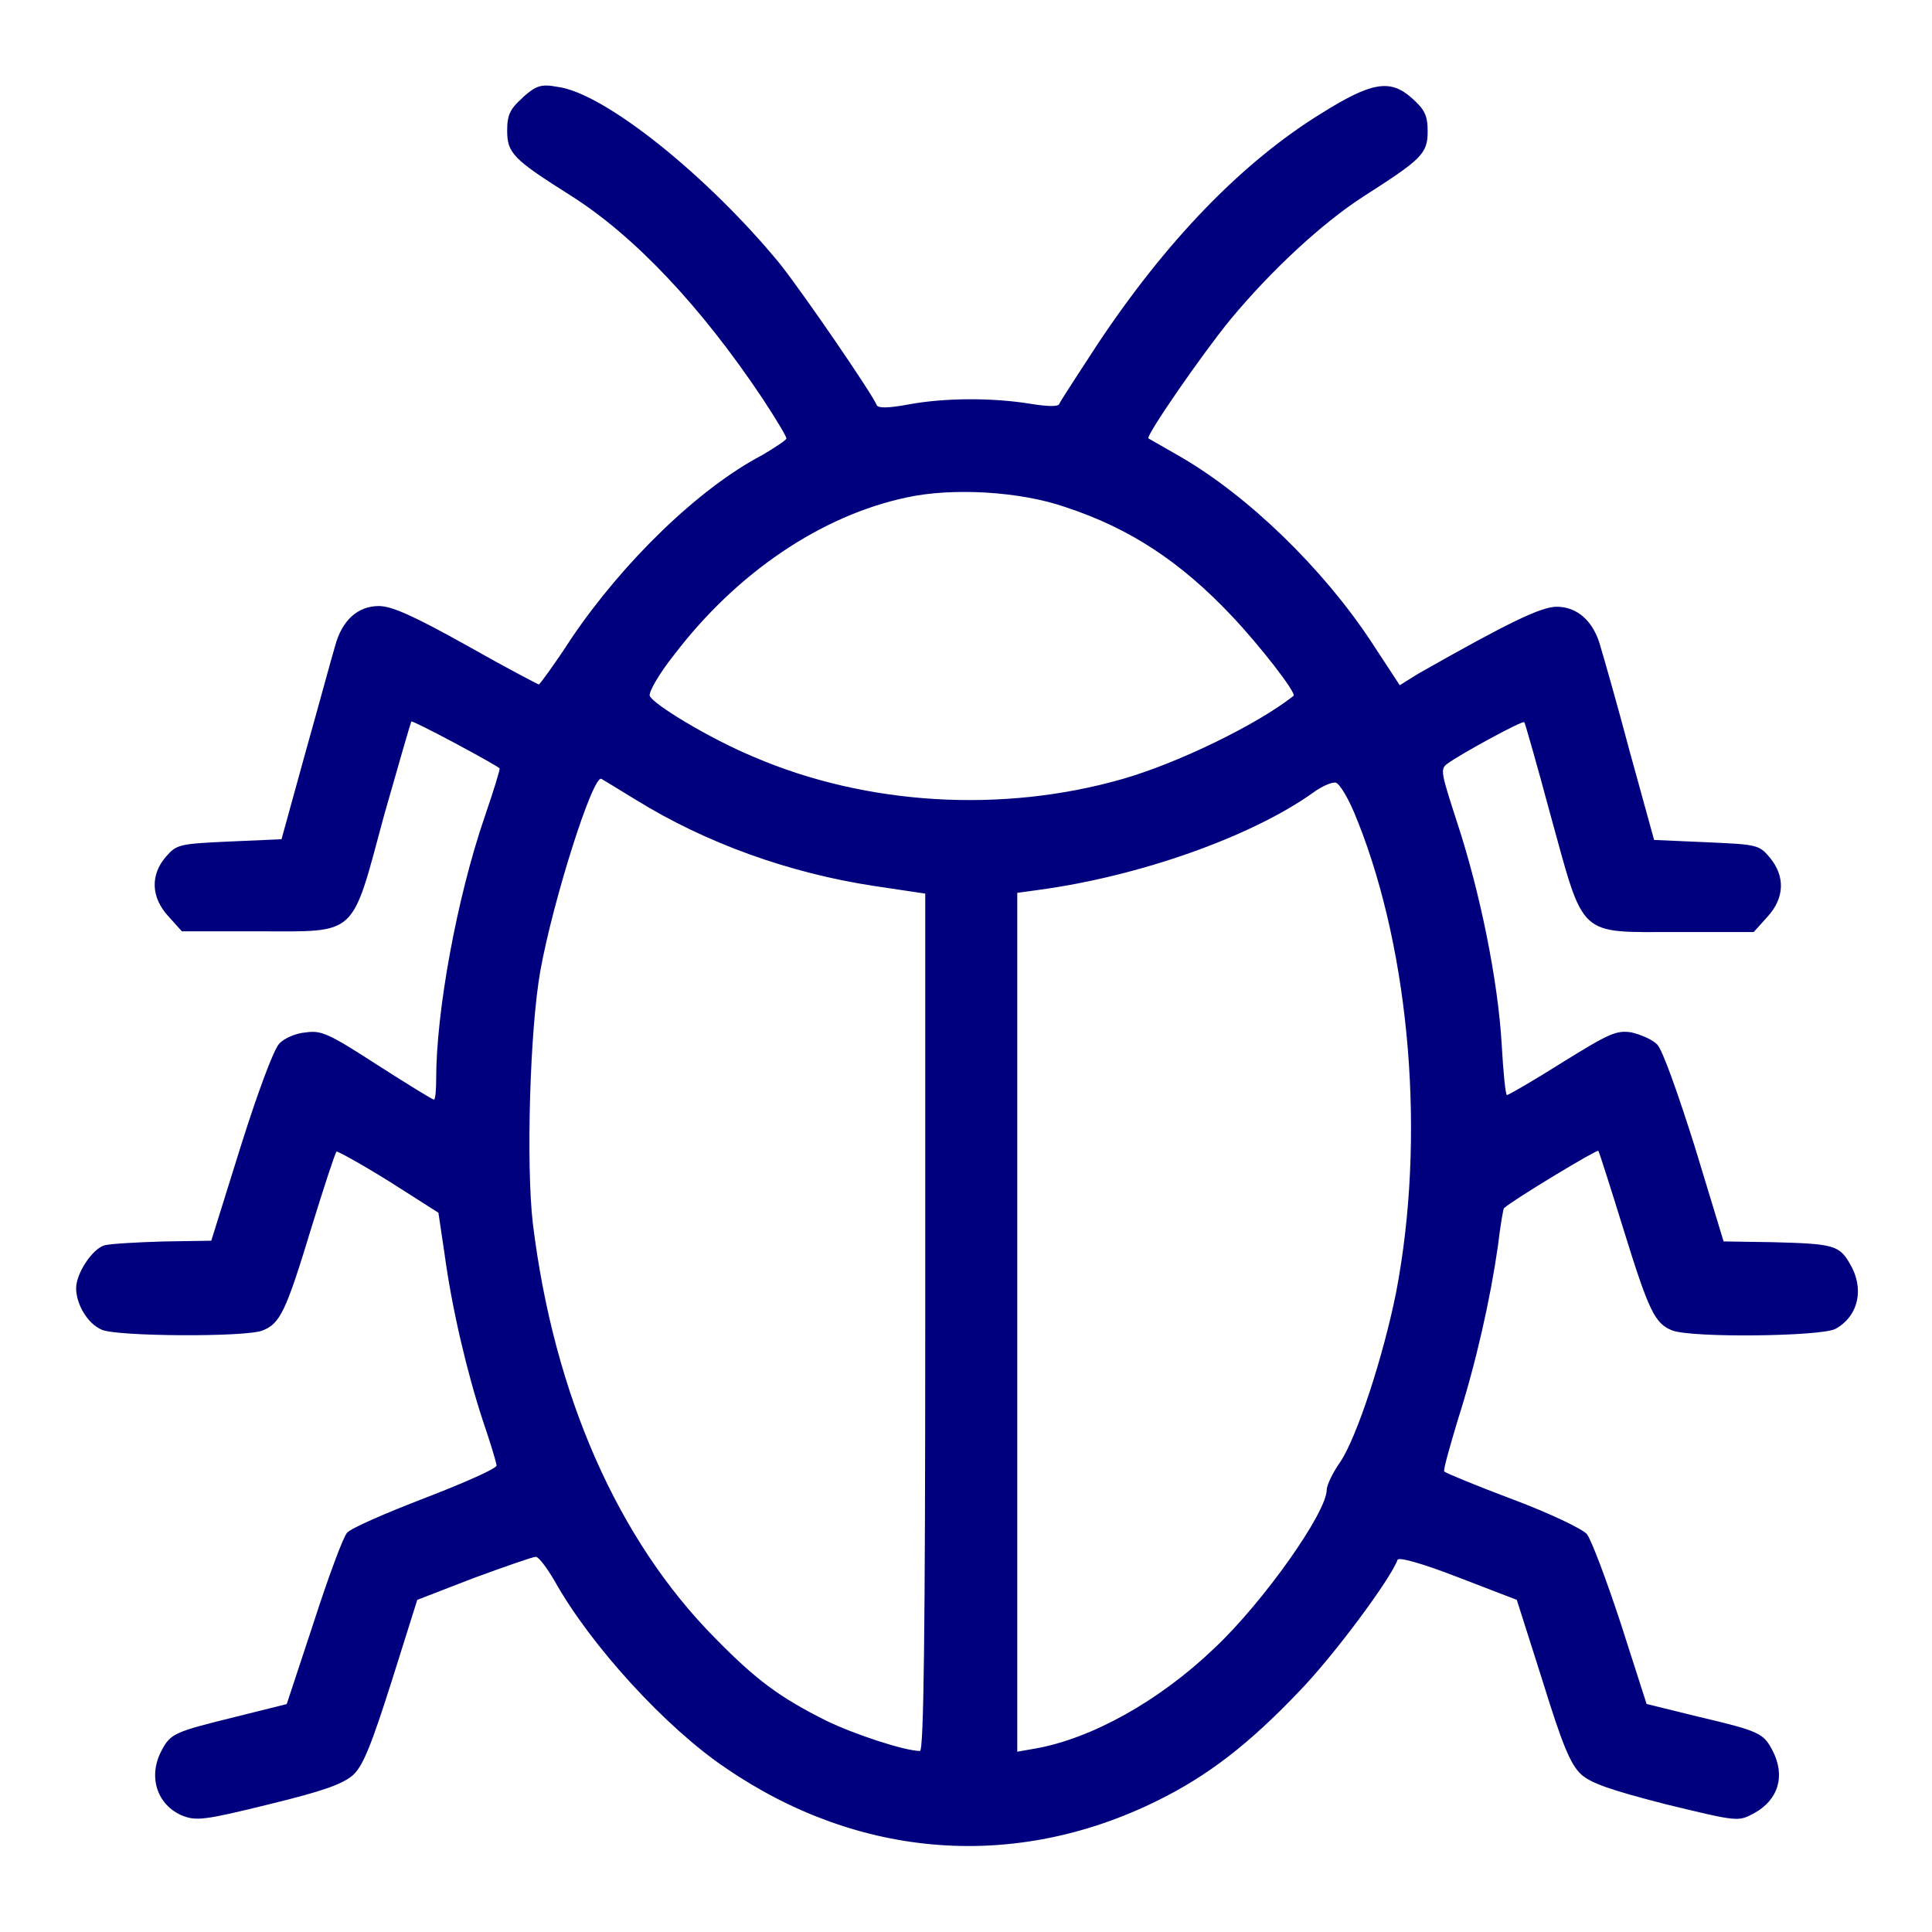 <?xml version="1.0" encoding="UTF-8"?>
<svg xmlns="http://www.w3.org/2000/svg" xmlns:xlink="http://www.w3.org/1999/xlink"   viewBox="0 0 192 192" version="1.1">
<g>
<path style=" stroke:none;fill-rule:nonzero;fill-opacity:1;" fill="#00007f" d="M 51.977 9.676 C 50.703 10.801 50.402 11.402 50.402 12.977 C 50.402 15.227 51.004 15.828 56.703 19.426 C 63.004 23.402 69.68 30.449 75.828 39.676 C 77.102 41.625 78.152 43.352 78.152 43.574 C 78.152 43.723 77.027 44.473 75.754 45.223 C 69.453 48.523 61.953 55.797 56.777 63.449 C 55.129 66 53.629 68.023 53.551 68.023 C 53.477 68.023 50.176 66.297 46.352 64.125 C 41.102 61.199 38.926 60.227 37.652 60.227 C 35.551 60.227 33.977 61.652 33.301 64.203 C 33 65.18 31.727 69.902 30.375 74.703 L 27.977 83.402 L 22.801 83.629 C 17.777 83.855 17.551 83.93 16.5 85.129 C 14.926 86.93 15 89.18 16.727 91.055 L 18.078 92.555 L 25.727 92.555 C 35.625 92.555 34.875 93.23 38.176 81.004 C 39.602 75.98 40.801 71.855 40.875 71.703 C 41.023 71.555 49.125 75.902 49.648 76.352 C 49.723 76.426 49.047 78.602 48.148 81.227 C 45.375 89.328 43.348 100.578 43.348 107.176 C 43.348 108.301 43.273 109.277 43.121 109.277 C 42.973 109.277 40.422 107.703 37.496 105.828 C 32.621 102.68 31.945 102.379 30.371 102.602 C 29.395 102.676 28.195 103.203 27.746 103.727 C 27.223 104.25 25.645 108.453 23.922 113.926 L 20.996 123.301 L 16.27 123.375 C 13.645 123.449 11.02 123.602 10.418 123.75 C 9.219 124.051 7.566 126.523 7.566 128.023 C 7.566 129.598 8.691 131.547 10.117 132.148 C 11.617 132.824 24.441 132.898 26.094 132.223 C 27.82 131.547 28.418 130.348 30.895 122.172 C 32.168 118.047 33.293 114.598 33.445 114.445 C 33.52 114.371 35.844 115.645 38.621 117.371 L 43.57 120.52 L 44.172 124.57 C 44.922 130.121 46.422 136.422 47.996 141.219 C 48.746 143.395 49.348 145.418 49.348 145.645 C 49.348 145.945 46.121 147.371 42.223 148.871 C 38.324 150.371 34.871 151.871 34.496 152.32 C 34.121 152.695 32.621 156.746 31.195 161.172 L 28.496 169.348 L 23.395 170.621 C 17.32 172.121 16.945 172.27 16.043 173.996 C 14.691 176.547 15.594 179.395 18.145 180.445 C 19.496 180.969 20.32 180.895 26.695 179.32 C 32.246 177.969 34.047 177.297 35.094 176.395 C 36.07 175.496 36.895 173.469 38.918 167.094 L 41.469 158.992 L 47.094 156.816 C 50.168 155.691 52.945 154.715 53.242 154.715 C 53.543 154.715 54.367 155.84 55.117 157.113 C 58.719 163.562 66.219 171.738 72.141 175.715 C 85.414 184.789 100.941 185.914 115.039 178.941 C 120.062 176.465 124.113 173.316 128.988 168.215 C 132.512 164.613 138.215 156.891 138.887 155.016 C 138.961 154.715 141.211 155.316 144.887 156.742 L 150.738 158.992 L 153.289 167.016 C 155.238 173.316 156.062 175.34 157.113 176.316 C 158.09 177.215 160.039 177.891 165.59 179.316 C 172.715 181.043 172.715 181.043 174.289 180.215 C 176.766 178.863 177.438 176.465 176.164 173.988 C 175.266 172.262 174.891 172.039 168.812 170.613 L 163.637 169.34 L 161.086 161.391 C 159.66 157.039 158.16 153.066 157.711 152.465 C 157.262 151.941 153.961 150.363 150.359 149.016 C 146.758 147.664 143.684 146.391 143.535 146.242 C 143.387 146.168 144.059 143.844 144.887 141.066 C 146.688 135.441 148.113 129.066 148.863 123.816 C 149.09 121.867 149.387 120.141 149.465 120.066 C 150.363 119.242 158.691 114.215 158.84 114.367 C 158.914 114.441 160.039 117.969 161.316 122.094 C 163.867 130.344 164.465 131.543 166.191 132.219 C 168.141 132.969 180.891 132.82 182.391 132.07 C 184.715 130.797 185.316 128.02 183.816 125.547 C 182.766 123.746 182.168 123.598 176.09 123.445 L 171.289 123.371 L 168.438 113.996 C 166.711 108.52 165.211 104.32 164.688 103.797 C 164.164 103.273 163.039 102.82 162.137 102.598 C 160.637 102.371 159.961 102.672 155.238 105.598 C 152.387 107.398 149.914 108.824 149.762 108.824 C 149.613 108.824 149.387 106.5 149.238 103.801 C 148.863 97.352 147.062 88.574 144.812 81.75 C 143.238 76.875 143.086 76.426 143.836 75.898 C 145.035 75 151.336 71.547 151.484 71.773 C 151.559 71.848 152.758 76.047 154.109 81.074 C 157.484 93.301 156.734 92.625 166.633 92.625 L 174.281 92.625 L 175.633 91.125 C 177.359 89.25 177.434 87.074 175.859 85.199 C 174.809 83.926 174.508 83.926 169.559 83.699 L 164.383 83.473 L 161.984 74.773 C 160.711 69.973 159.359 65.25 159.059 64.273 C 158.383 61.723 156.734 60.297 154.707 60.297 C 153.133 60.297 149.758 61.945 140.906 66.973 L 139.105 68.098 L 136.254 63.746 C 131.453 56.473 124.027 49.27 117.277 45.371 C 115.703 44.473 114.277 43.645 114.129 43.57 C 113.828 43.344 119.527 35.094 122.305 31.719 C 126.355 26.844 131.379 22.195 135.43 19.57 C 141.281 15.82 141.879 15.297 141.879 13.047 C 141.879 11.473 141.578 10.871 140.305 9.746 C 138.129 7.797 136.254 8.172 131.23 11.32 C 123.355 16.195 115.855 23.996 109.031 34.27 C 107.082 37.27 105.355 39.895 105.281 40.121 C 105.207 40.422 104.23 40.422 102.355 40.121 C 98.68 39.52 93.879 39.52 90.281 40.195 C 88.258 40.57 87.281 40.57 87.133 40.27 C 86.684 39.145 80.008 29.395 77.531 26.246 C 70.332 17.473 59.98 9.145 55.332 8.621 C 53.758 8.32 53.23 8.547 51.957 9.672 Z M 105.902 50.402 C 112.277 52.504 117.301 55.801 122.402 61.203 C 125.176 64.129 128.852 68.852 128.551 69.152 C 124.949 72.004 117.074 75.828 111.602 77.402 C 99.602 80.852 86.102 80.027 74.926 75.227 C 70.574 73.426 64.875 69.977 64.574 69.152 C 64.426 68.852 65.473 66.977 66.973 65.102 C 73.199 56.926 81.598 51.227 90.148 49.426 C 94.648 48.449 101.398 48.824 105.898 50.402 Z M 63.227 79.504 C 70.125 83.777 78.453 86.777 86.926 88.055 L 91.949 88.805 L 91.949 131.406 C 91.949 162.23 91.801 174.008 91.426 174.008 C 89.926 174.008 84.902 172.359 82.125 171.008 C 77.477 168.684 75.148 166.957 71.102 162.832 C 61.426 153.082 55.051 138.684 52.953 121.582 C 52.277 115.809 52.652 102.309 53.703 96.457 C 54.977 89.406 58.953 76.883 59.777 77.406 C 59.926 77.48 61.504 78.457 63.227 79.508 Z M 134.926 81.605 C 140.176 94.805 141.676 113.105 138.75 128.406 C 137.477 134.781 134.852 142.805 133.199 145.281 C 132.449 146.332 131.848 147.605 131.848 148.055 C 131.848 150.305 125.547 159.23 120.672 163.805 C 115.195 169.055 108.445 172.805 102.82 173.781 L 101.094 174.082 L 101.094 88.73 L 103.27 88.43 C 113.246 87.078 124.27 83.18 130.418 78.828 C 131.316 78.152 132.367 77.703 132.742 77.777 C 133.117 77.852 134.094 79.426 134.918 81.602 Z M 134.926 81.605 "/>
</g>
</svg>
